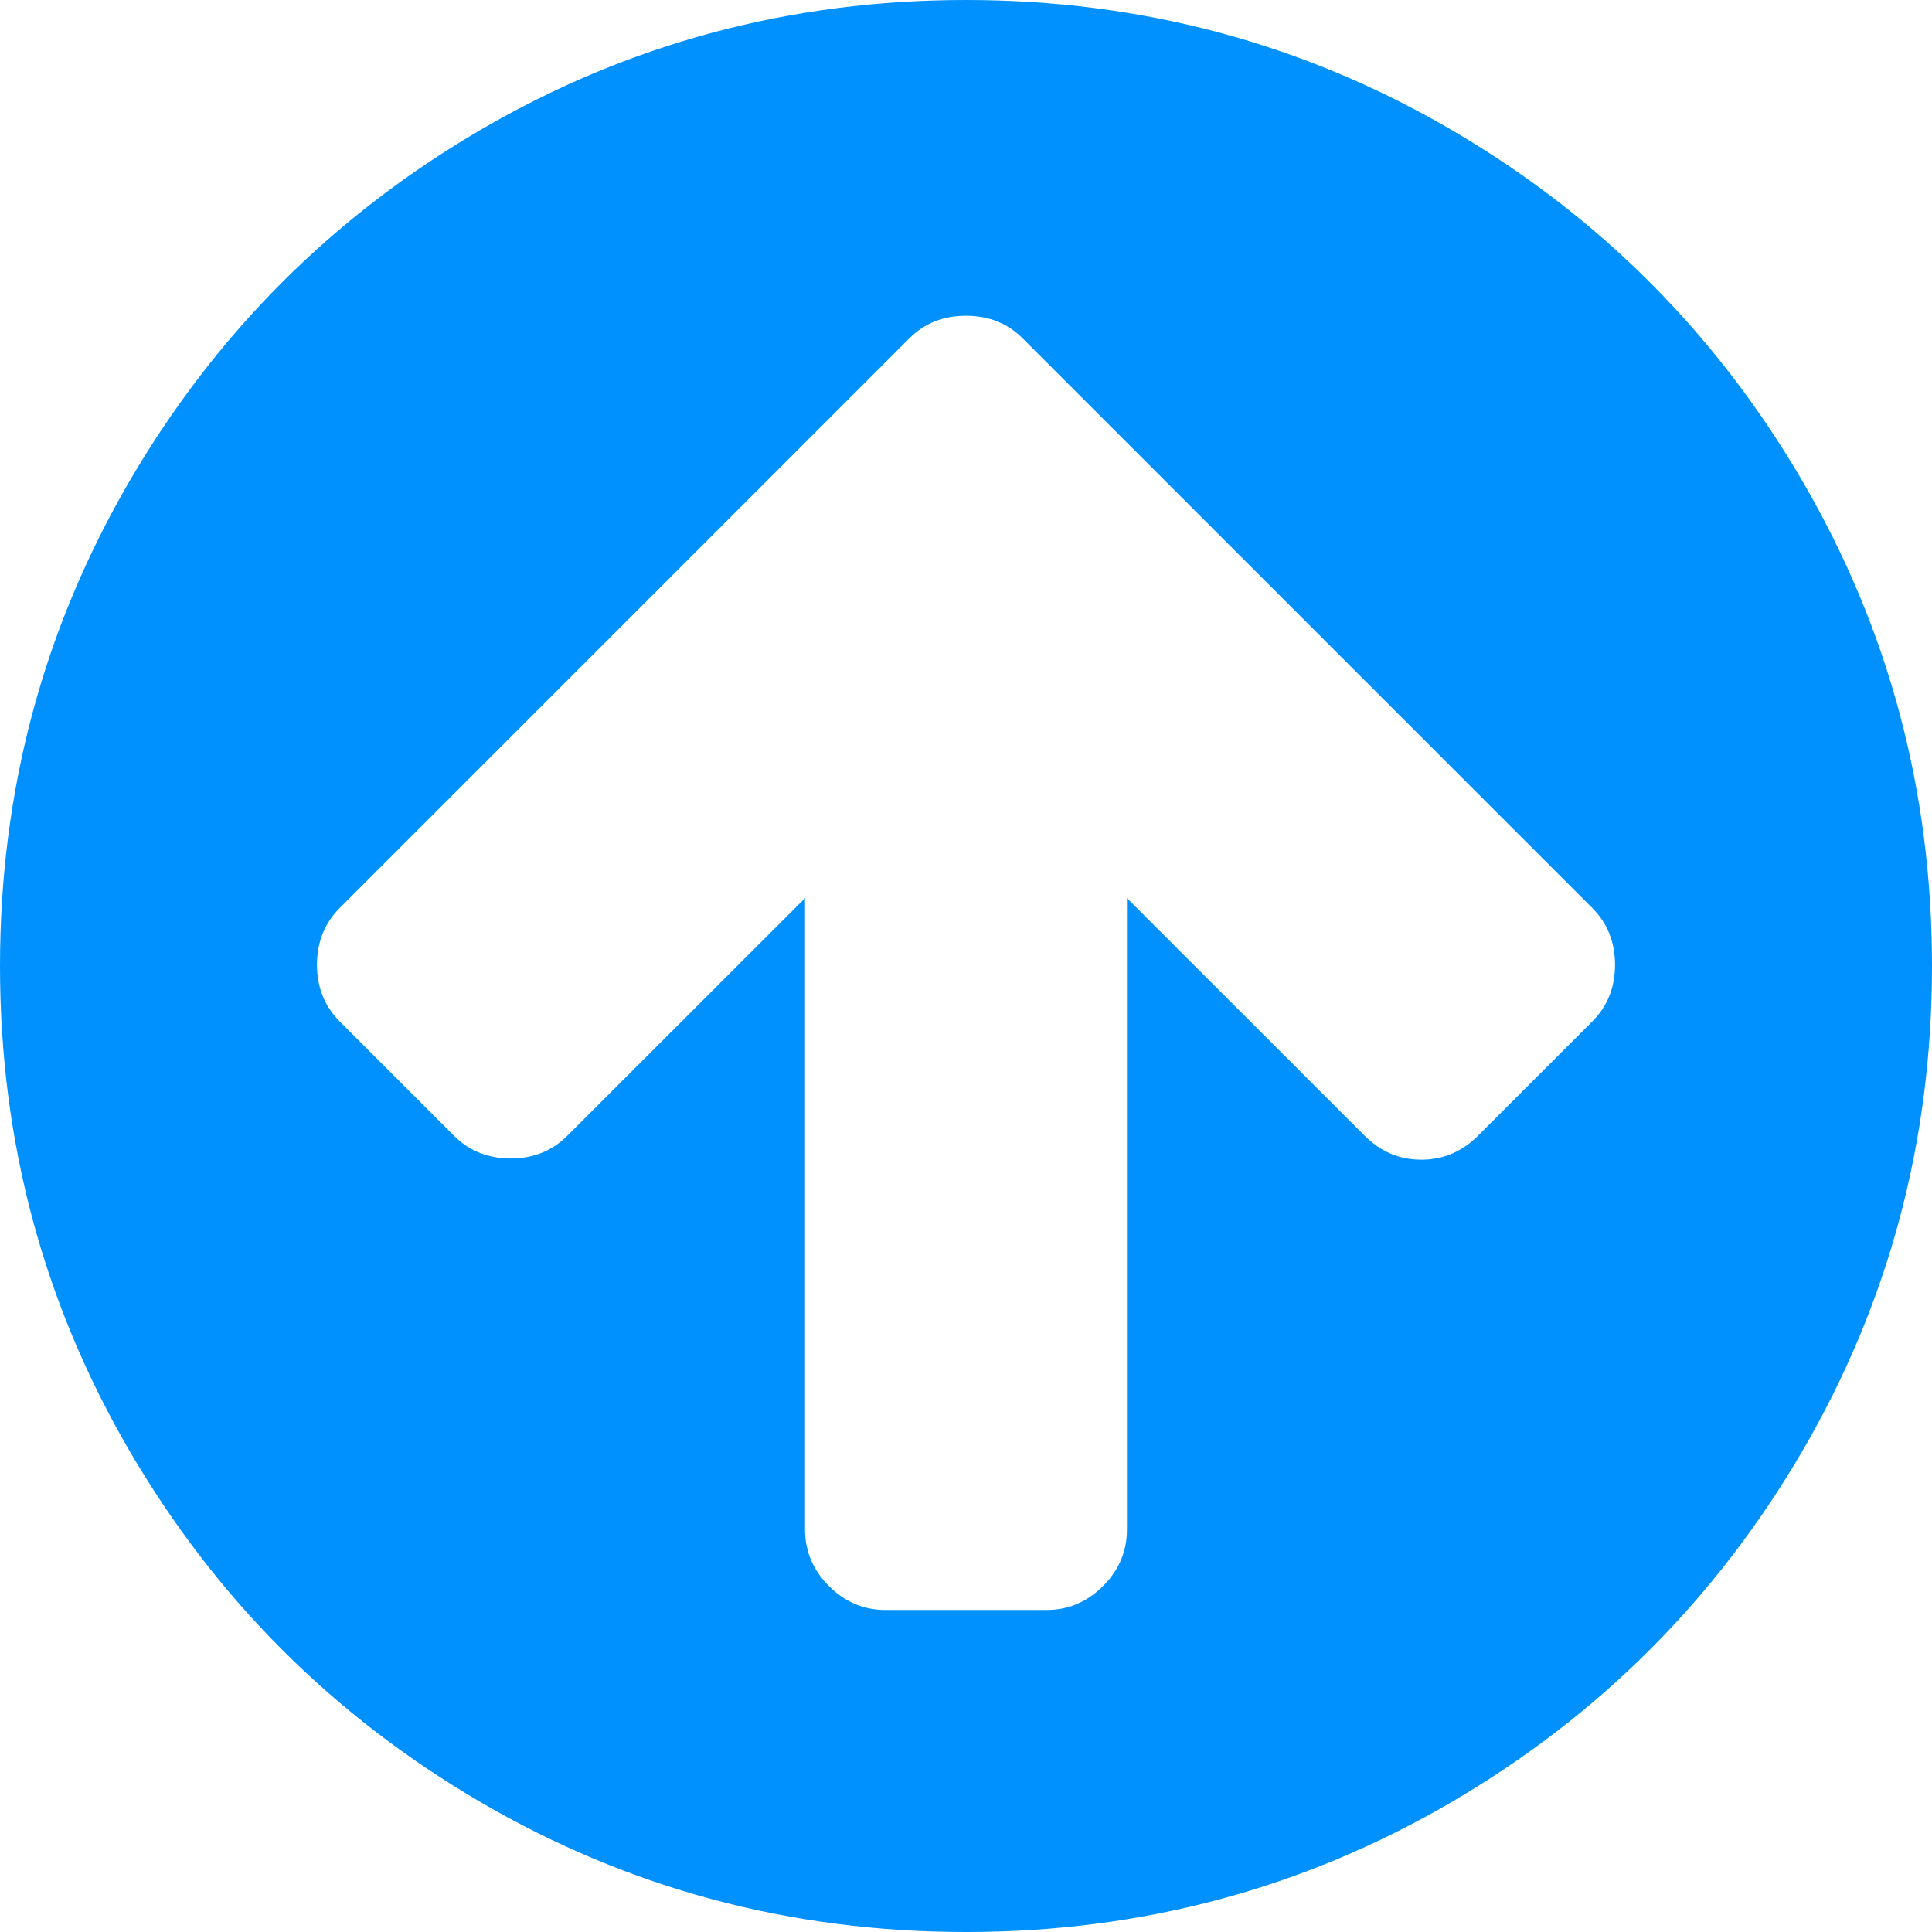 ﻿<?xml version="1.0" encoding="utf-8"?>
<svg version="1.1" xmlns:xlink="http://www.w3.org/1999/xlink" width="16px" height="16px" xmlns="http://www.w3.org/2000/svg">
  <g transform="matrix(1 0 0 1 -924 -13 )">
    <path d="M 13.188 8.458  C 13.312 8.333  13.375 8.177  13.375 7.99  C 13.375 7.802  13.312 7.646  13.188 7.521  L 9.417 3.75  L 8.469 2.802  C 8.344 2.677  8.188 2.615  8 2.615  C 7.812 2.615  7.656 2.677  7.531 2.802  L 6.583 3.75  L 2.812 7.521  C 2.688 7.646  2.625 7.802  2.625 7.99  C 2.625 8.177  2.688 8.333  2.812 8.458  L 3.76 9.406  C 3.885 9.531  4.042 9.594  4.229 9.594  C 4.417 9.594  4.573 9.531  4.698 9.406  L 6.667 7.438  L 6.667 12.667  C 6.667 12.847  6.733 13.003  6.865 13.135  C 6.997 13.267  7.153 13.333  7.333 13.333  L 8.667 13.333  C 8.847 13.333  9.003 13.267  9.135 13.135  C 9.267 13.003  9.333 12.847  9.333 12.667  L 9.333 7.438  L 11.302 9.406  C 11.434 9.538  11.59 9.604  11.771 9.604  C 11.951 9.604  12.108 9.538  12.24 9.406  L 13.188 8.458  Z M 14.927 3.984  C 15.642 5.21  16 6.549  16 8  C 16 9.451  15.642 10.79  14.927 12.016  C 14.212 13.241  13.241 14.212  12.016 14.927  C 10.79 15.642  9.451 16  8 16  C 6.549 16  5.21 15.642  3.984 14.927  C 2.759 14.212  1.788 13.241  1.073 12.016  C 0.358 10.79  0 9.451  0 8  C 0 6.549  0.358 5.21  1.073 3.984  C 1.788 2.759  2.759 1.788  3.984 1.073  C 5.21 0.358  6.549 0  8 0  C 9.451 0  10.79 0.358  12.016 1.073  C 13.241 1.788  14.212 2.759  14.927 3.984  Z " fill-rule="nonzero" fill="#0091ff" stroke="none" transform="matrix(1 0 0 1 924 13 )" />
  </g>
</svg>